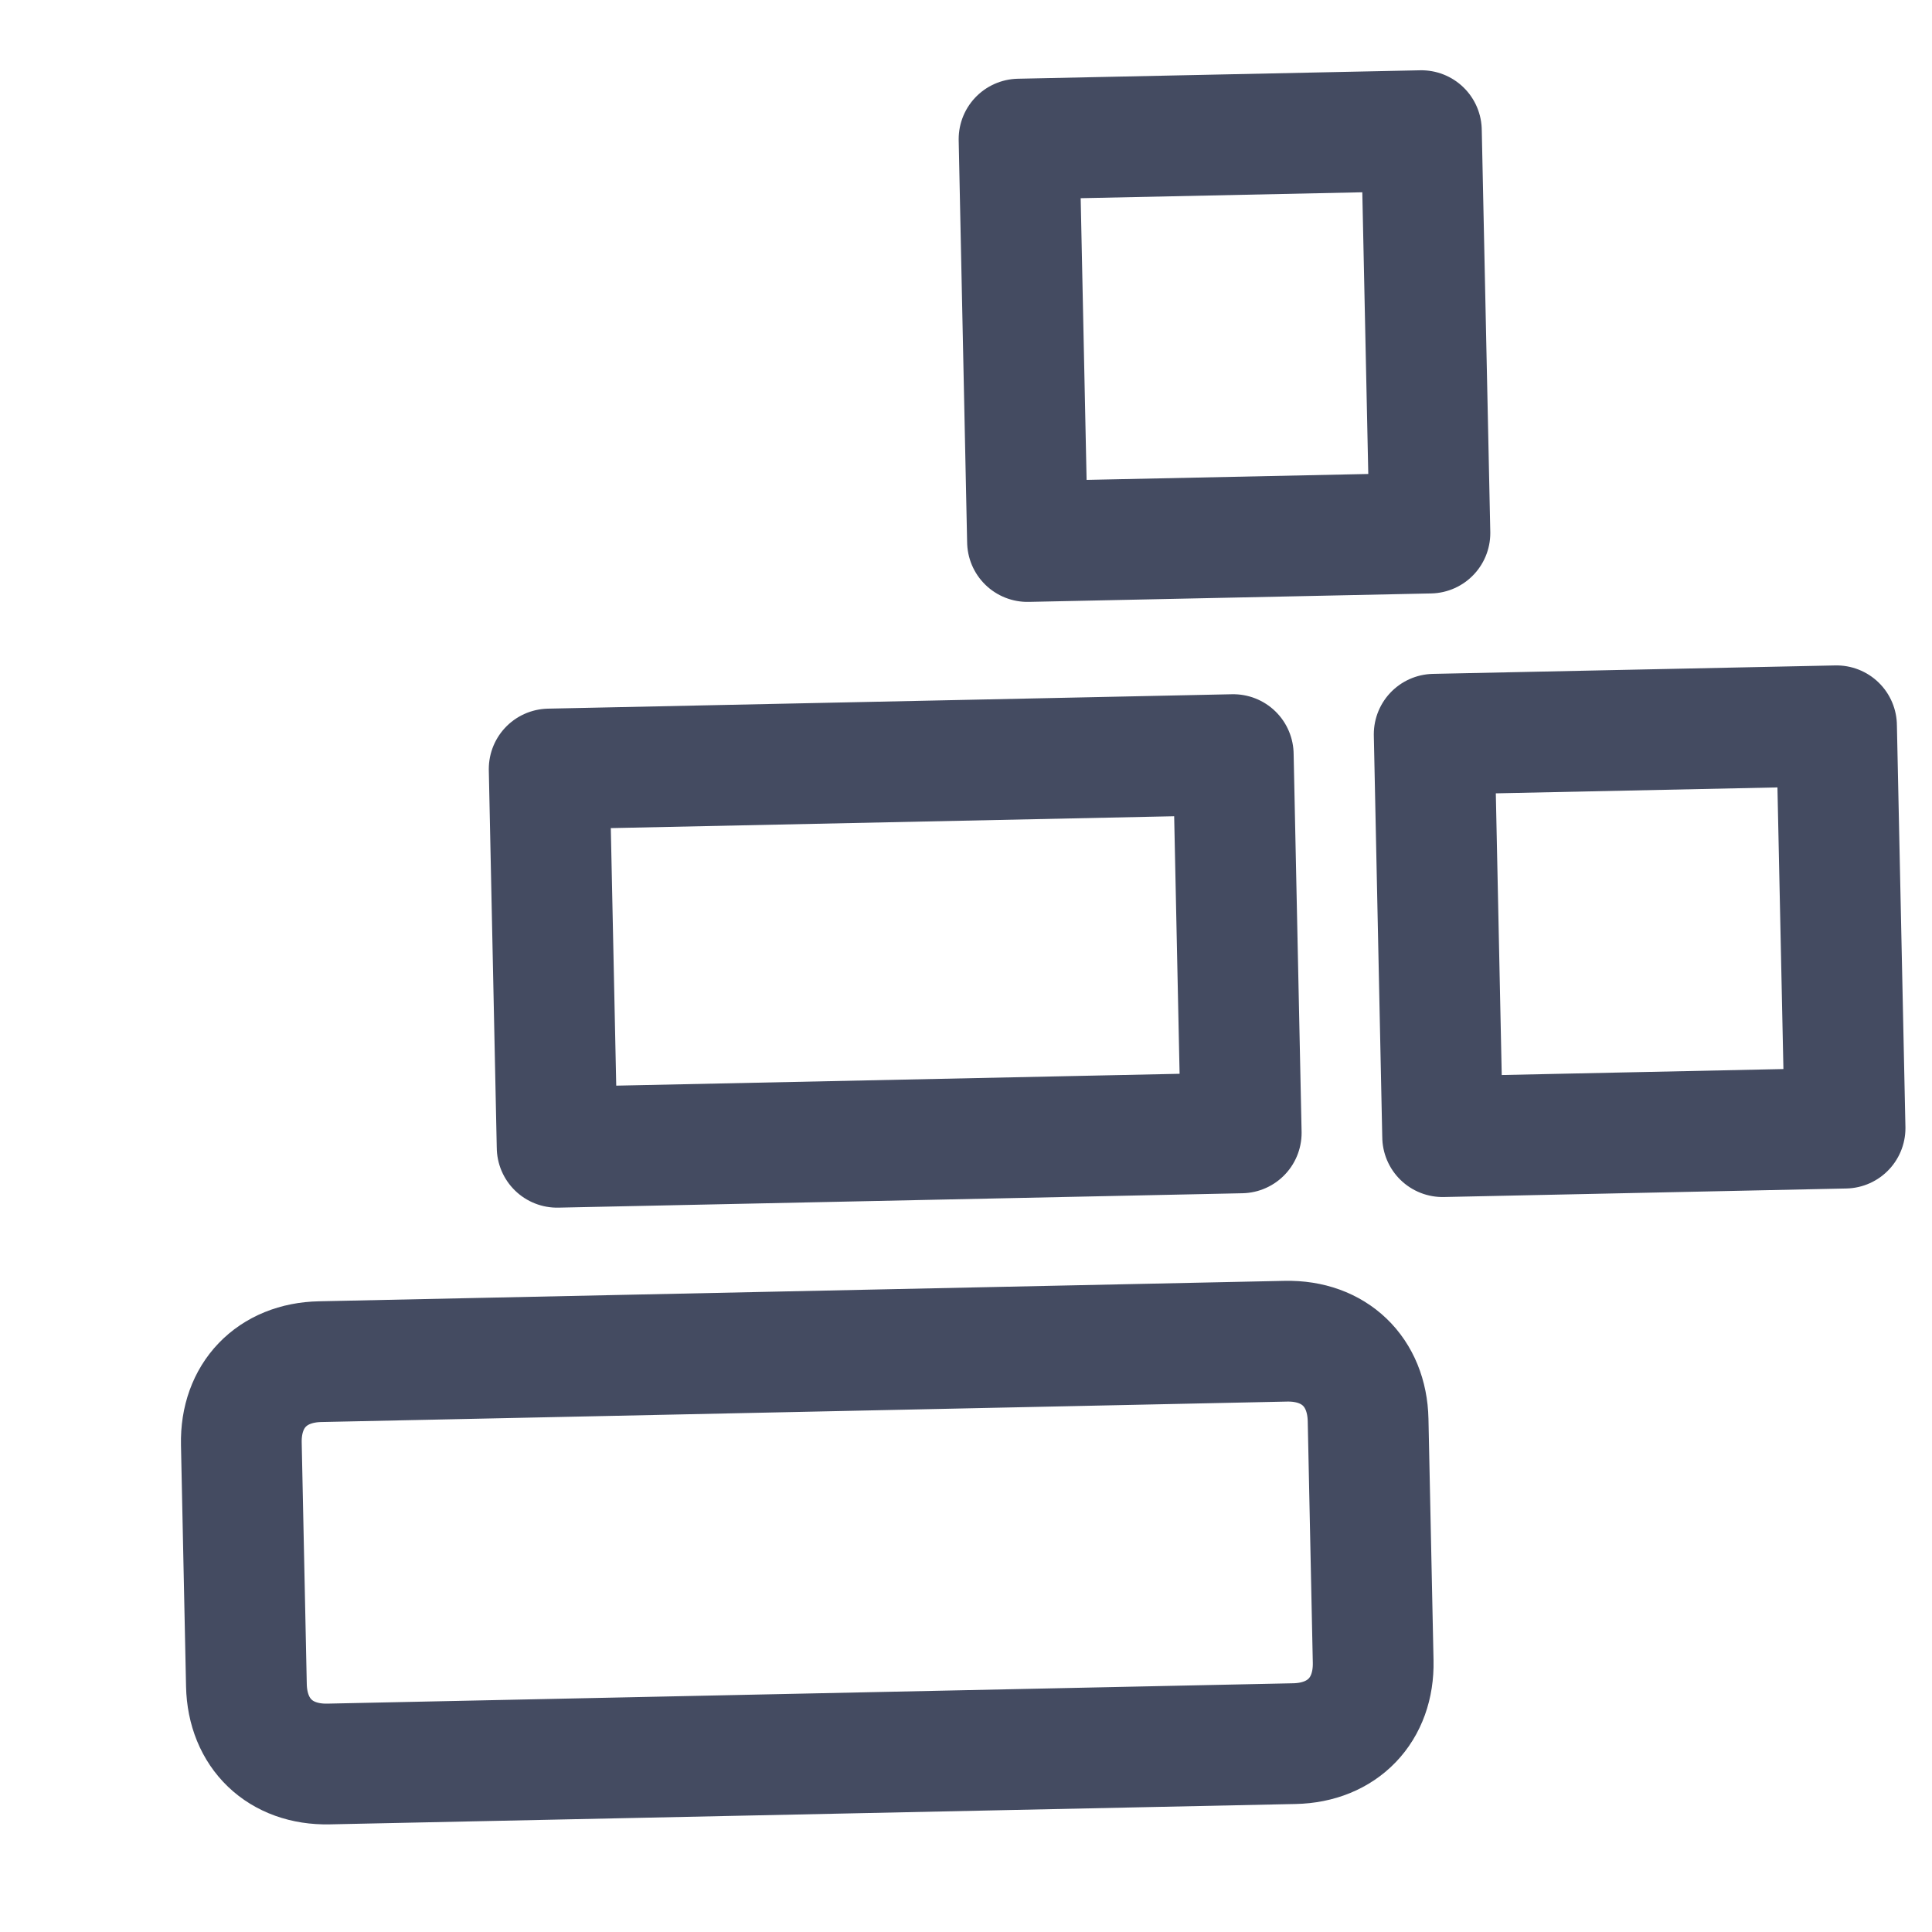 <svg width="24" height="24" viewBox="0 0 24 24" fill="none" xmlns="http://www.w3.org/2000/svg">
<g id="Frame 115">
<path id="Vector" d="M4.082 21.913L16.079 21.66C16.679 21.648 17.071 21.239 17.058 20.64L16.995 17.64C16.982 17.04 16.574 16.649 15.974 16.661L3.977 16.915C3.377 16.927 2.985 17.335 2.998 17.935L3.061 20.935C3.074 21.535 3.482 21.926 4.082 21.913ZM12.764 6.727L17.763 6.622L17.657 1.623L12.659 1.728L12.764 6.727ZM17.921 14.12L22.92 14.014L22.814 9.016L17.816 9.121L17.921 14.12ZM6.921 14.252L15.419 14.073L15.32 9.374L6.822 9.553L6.921 14.252Z" stroke="#444B61" stroke-width="1.5" stroke-miterlimit="10" stroke-linecap="round" stroke-linejoin="round"/>
</g>
</svg>
